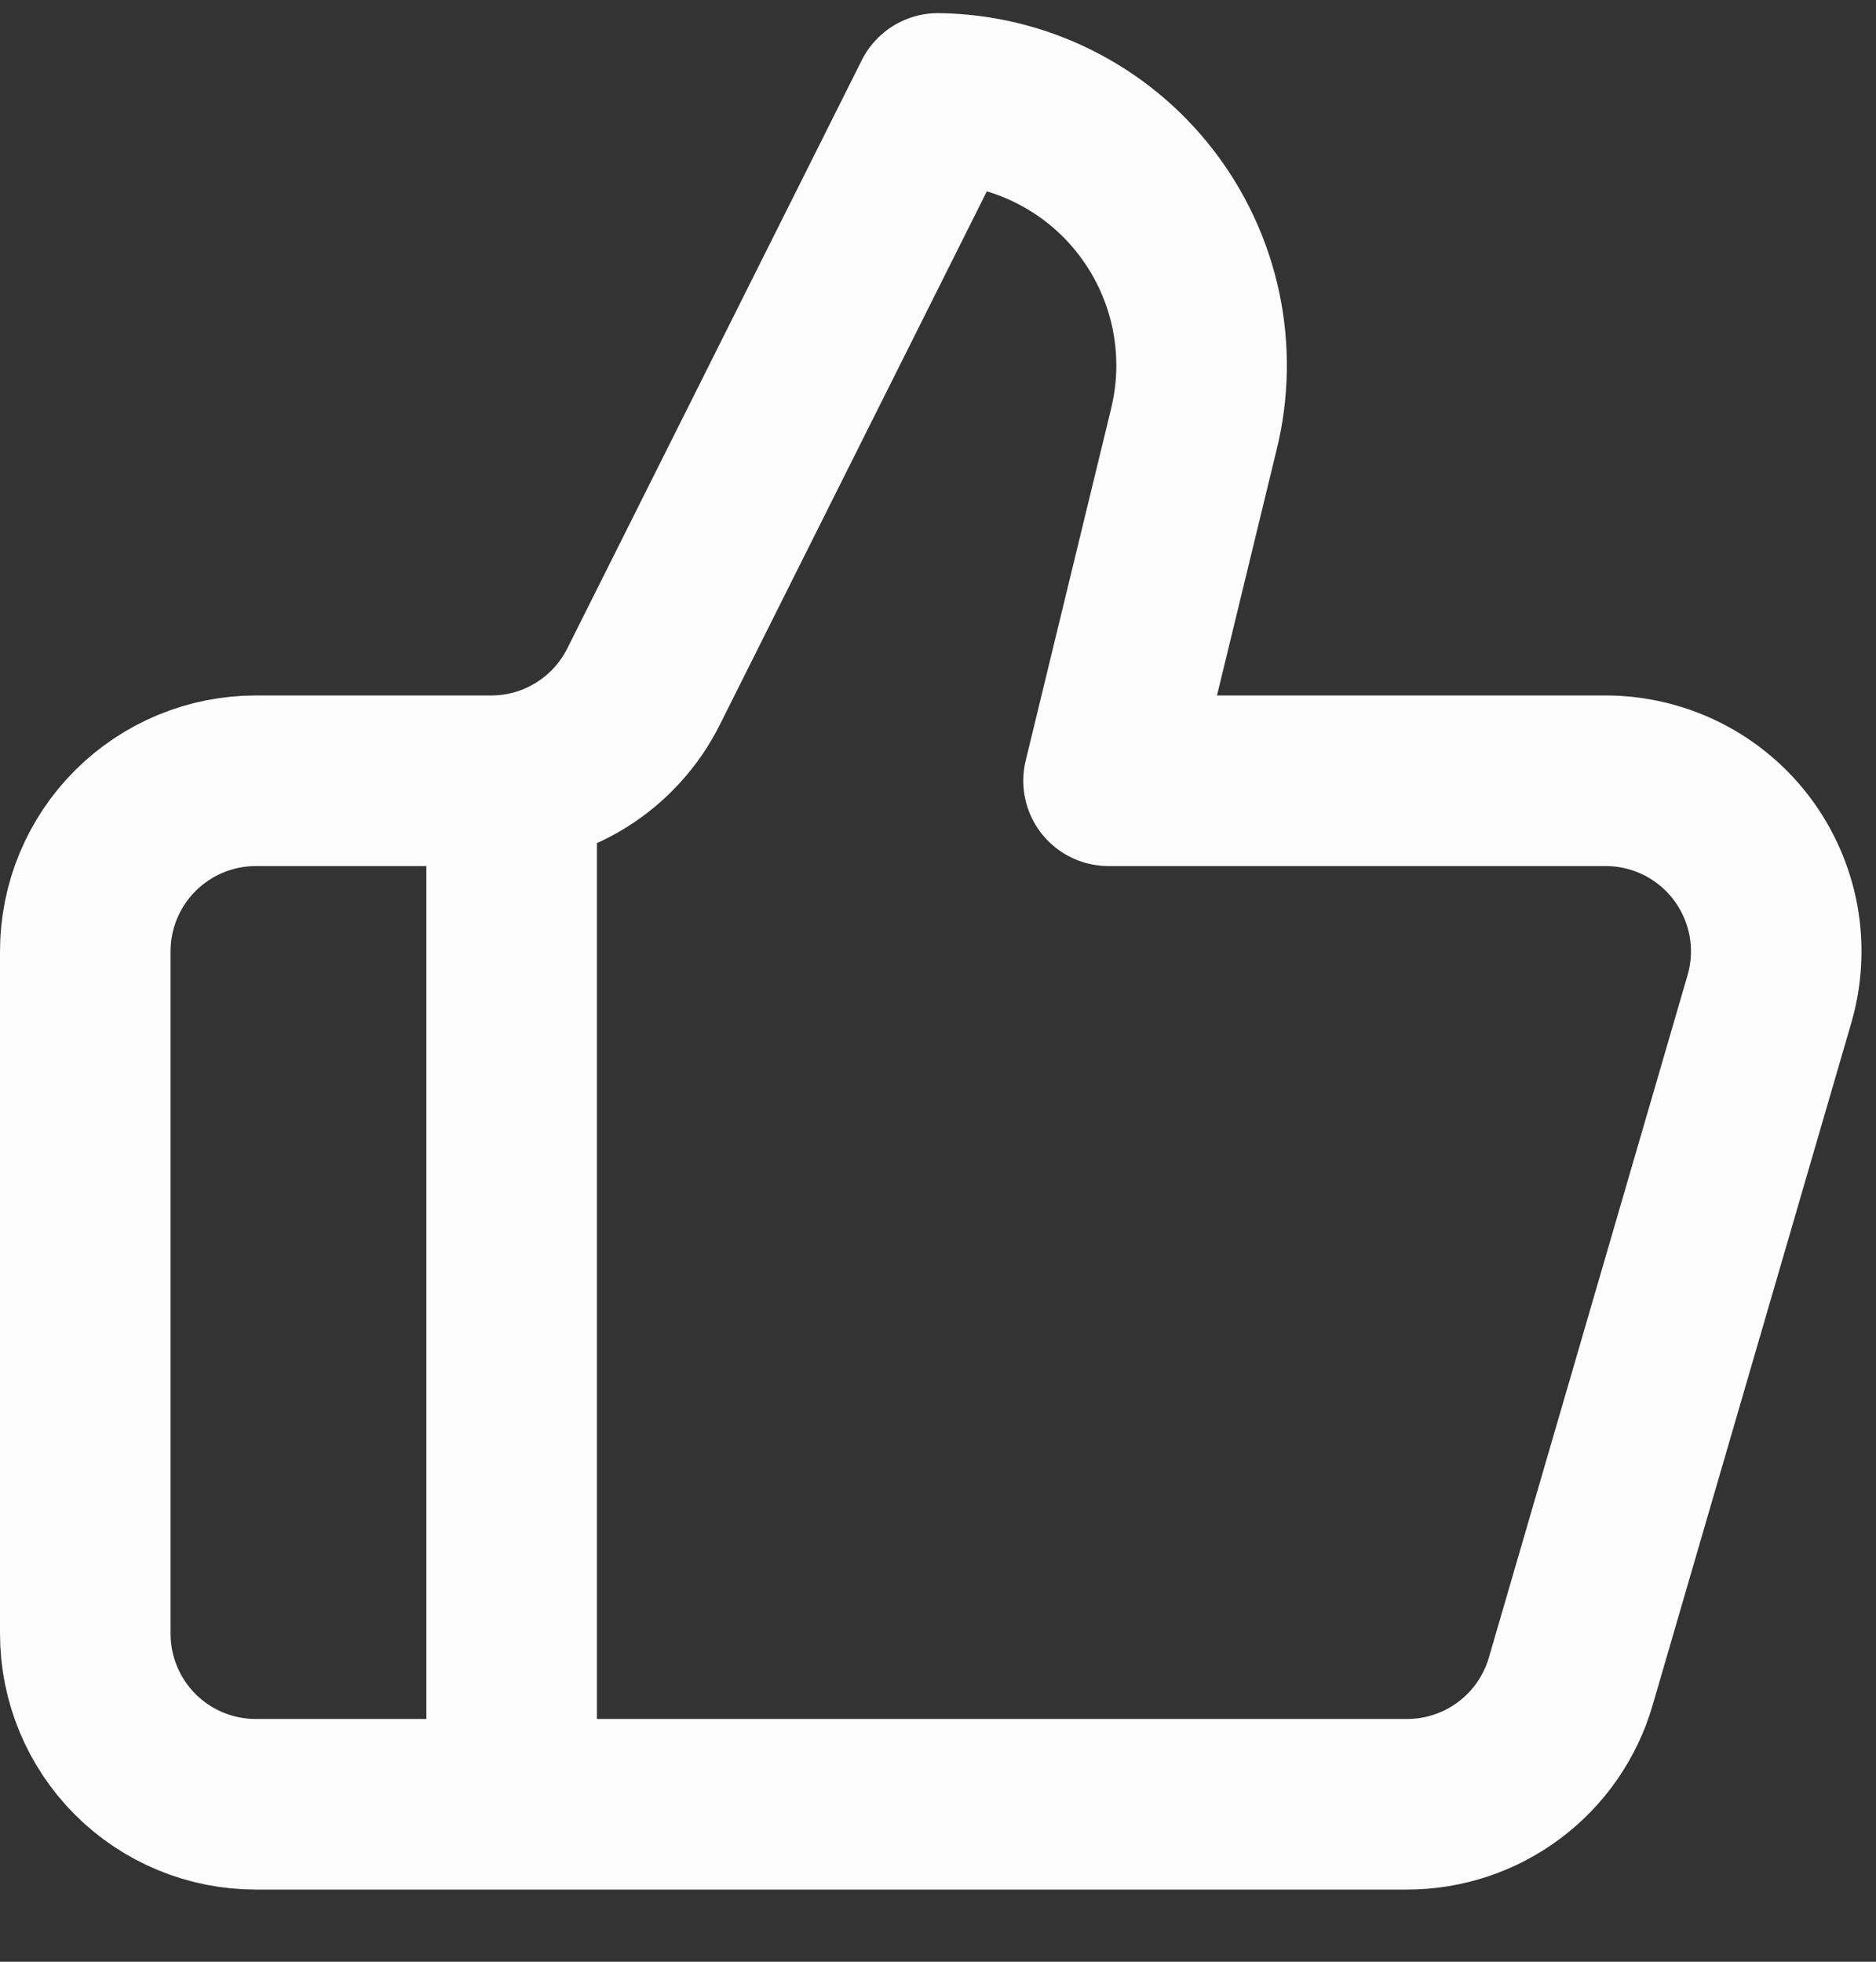 <svg width="22" height="23" viewBox="0 0 22 23" fill="none" xmlns="http://www.w3.org/2000/svg">
<rect x="0" y="0" width="22" height="23" fill="#333333" stroke="none"/>
<path d="M6 9.154V21.154M14 5.034L13 9.154H18.83C19.14 9.154 19.447 9.227 19.724 9.365C20.002 9.504 20.244 9.706 20.43 9.954C20.616 10.203 20.742 10.491 20.798 10.796C20.853 11.102 20.837 11.416 20.75 11.714L18.42 19.714C18.299 20.13 18.046 20.495 17.7 20.754C17.354 21.014 16.933 21.154 16.5 21.154H3C2.47 21.154 1.961 20.944 1.586 20.569C1.211 20.193 1 19.685 1 19.154V11.154C1 10.624 1.211 10.115 1.586 9.74C1.961 9.365 2.47 9.154 3 9.154H5.76C6.132 9.154 6.497 9.05 6.813 8.854C7.129 8.658 7.384 8.378 7.55 8.044L11 1.154C11.472 1.16 11.936 1.272 12.358 1.483C12.78 1.693 13.149 1.996 13.437 2.369C13.726 2.743 13.926 3.176 14.024 3.638C14.121 4.099 14.113 4.576 14 5.034Z" stroke="#FCFCFC" stroke-width="2" stroke-linecap="round" stroke-linejoin="round"/>
</svg>
